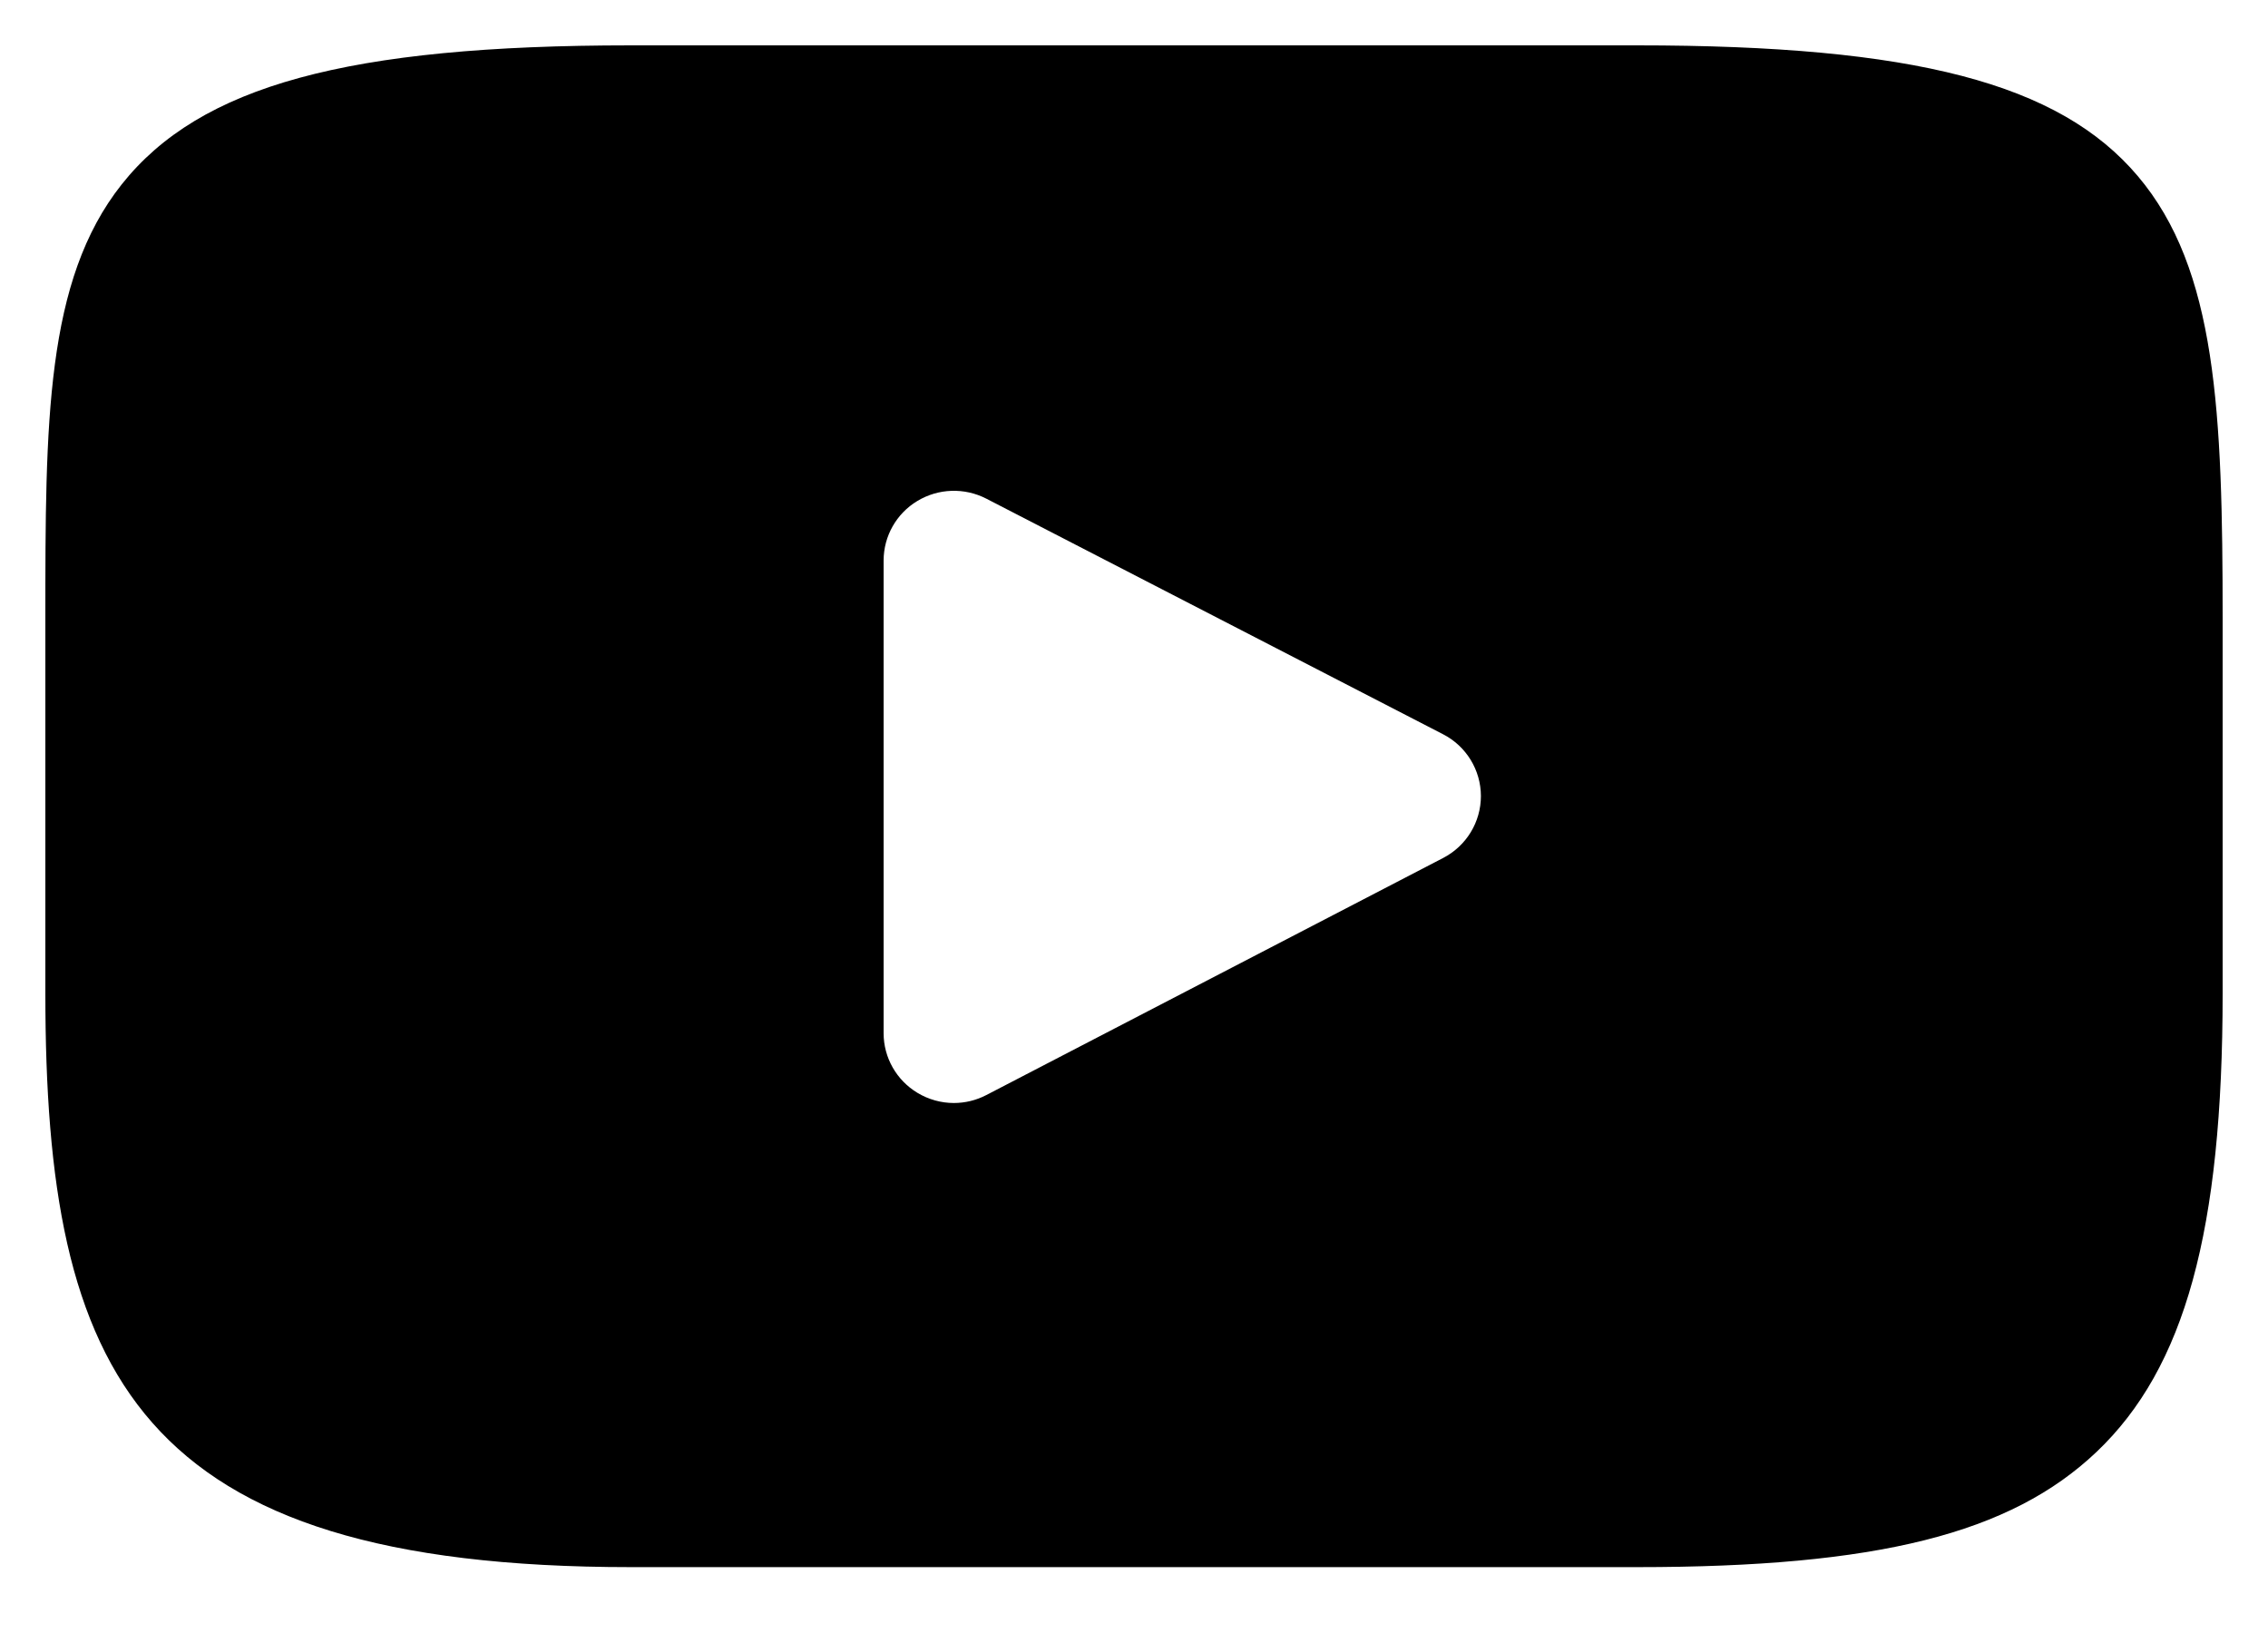 <svg width="25" height="18" viewBox="0 0 25 18" fill="none" xmlns="http://www.w3.org/2000/svg">
<path d="M23.564 1.94C22.698 0.917 21.099 0.5 18.044 0.5H6.956C3.831 0.5 2.205 0.944 1.341 2.033C0.5 3.095 0.5 4.659 0.5 6.824V10.95C0.5 15.145 1.498 17.274 6.956 17.274H18.044C20.693 17.274 22.161 16.906 23.111 16.003C24.084 15.078 24.5 13.567 24.5 10.95V6.824C24.5 4.541 24.435 2.967 23.564 1.94ZM15.908 9.457L10.873 12.07C10.76 12.129 10.637 12.158 10.514 12.158C10.375 12.158 10.236 12.12 10.113 12.046C9.882 11.907 9.74 11.658 9.74 11.389V6.179C9.74 5.91 9.881 5.661 10.112 5.522C10.344 5.382 10.631 5.373 10.871 5.496L15.906 8.093C16.163 8.225 16.323 8.488 16.324 8.774C16.324 9.061 16.164 9.324 15.908 9.457Z" fill="currentColor"/>
</svg>

